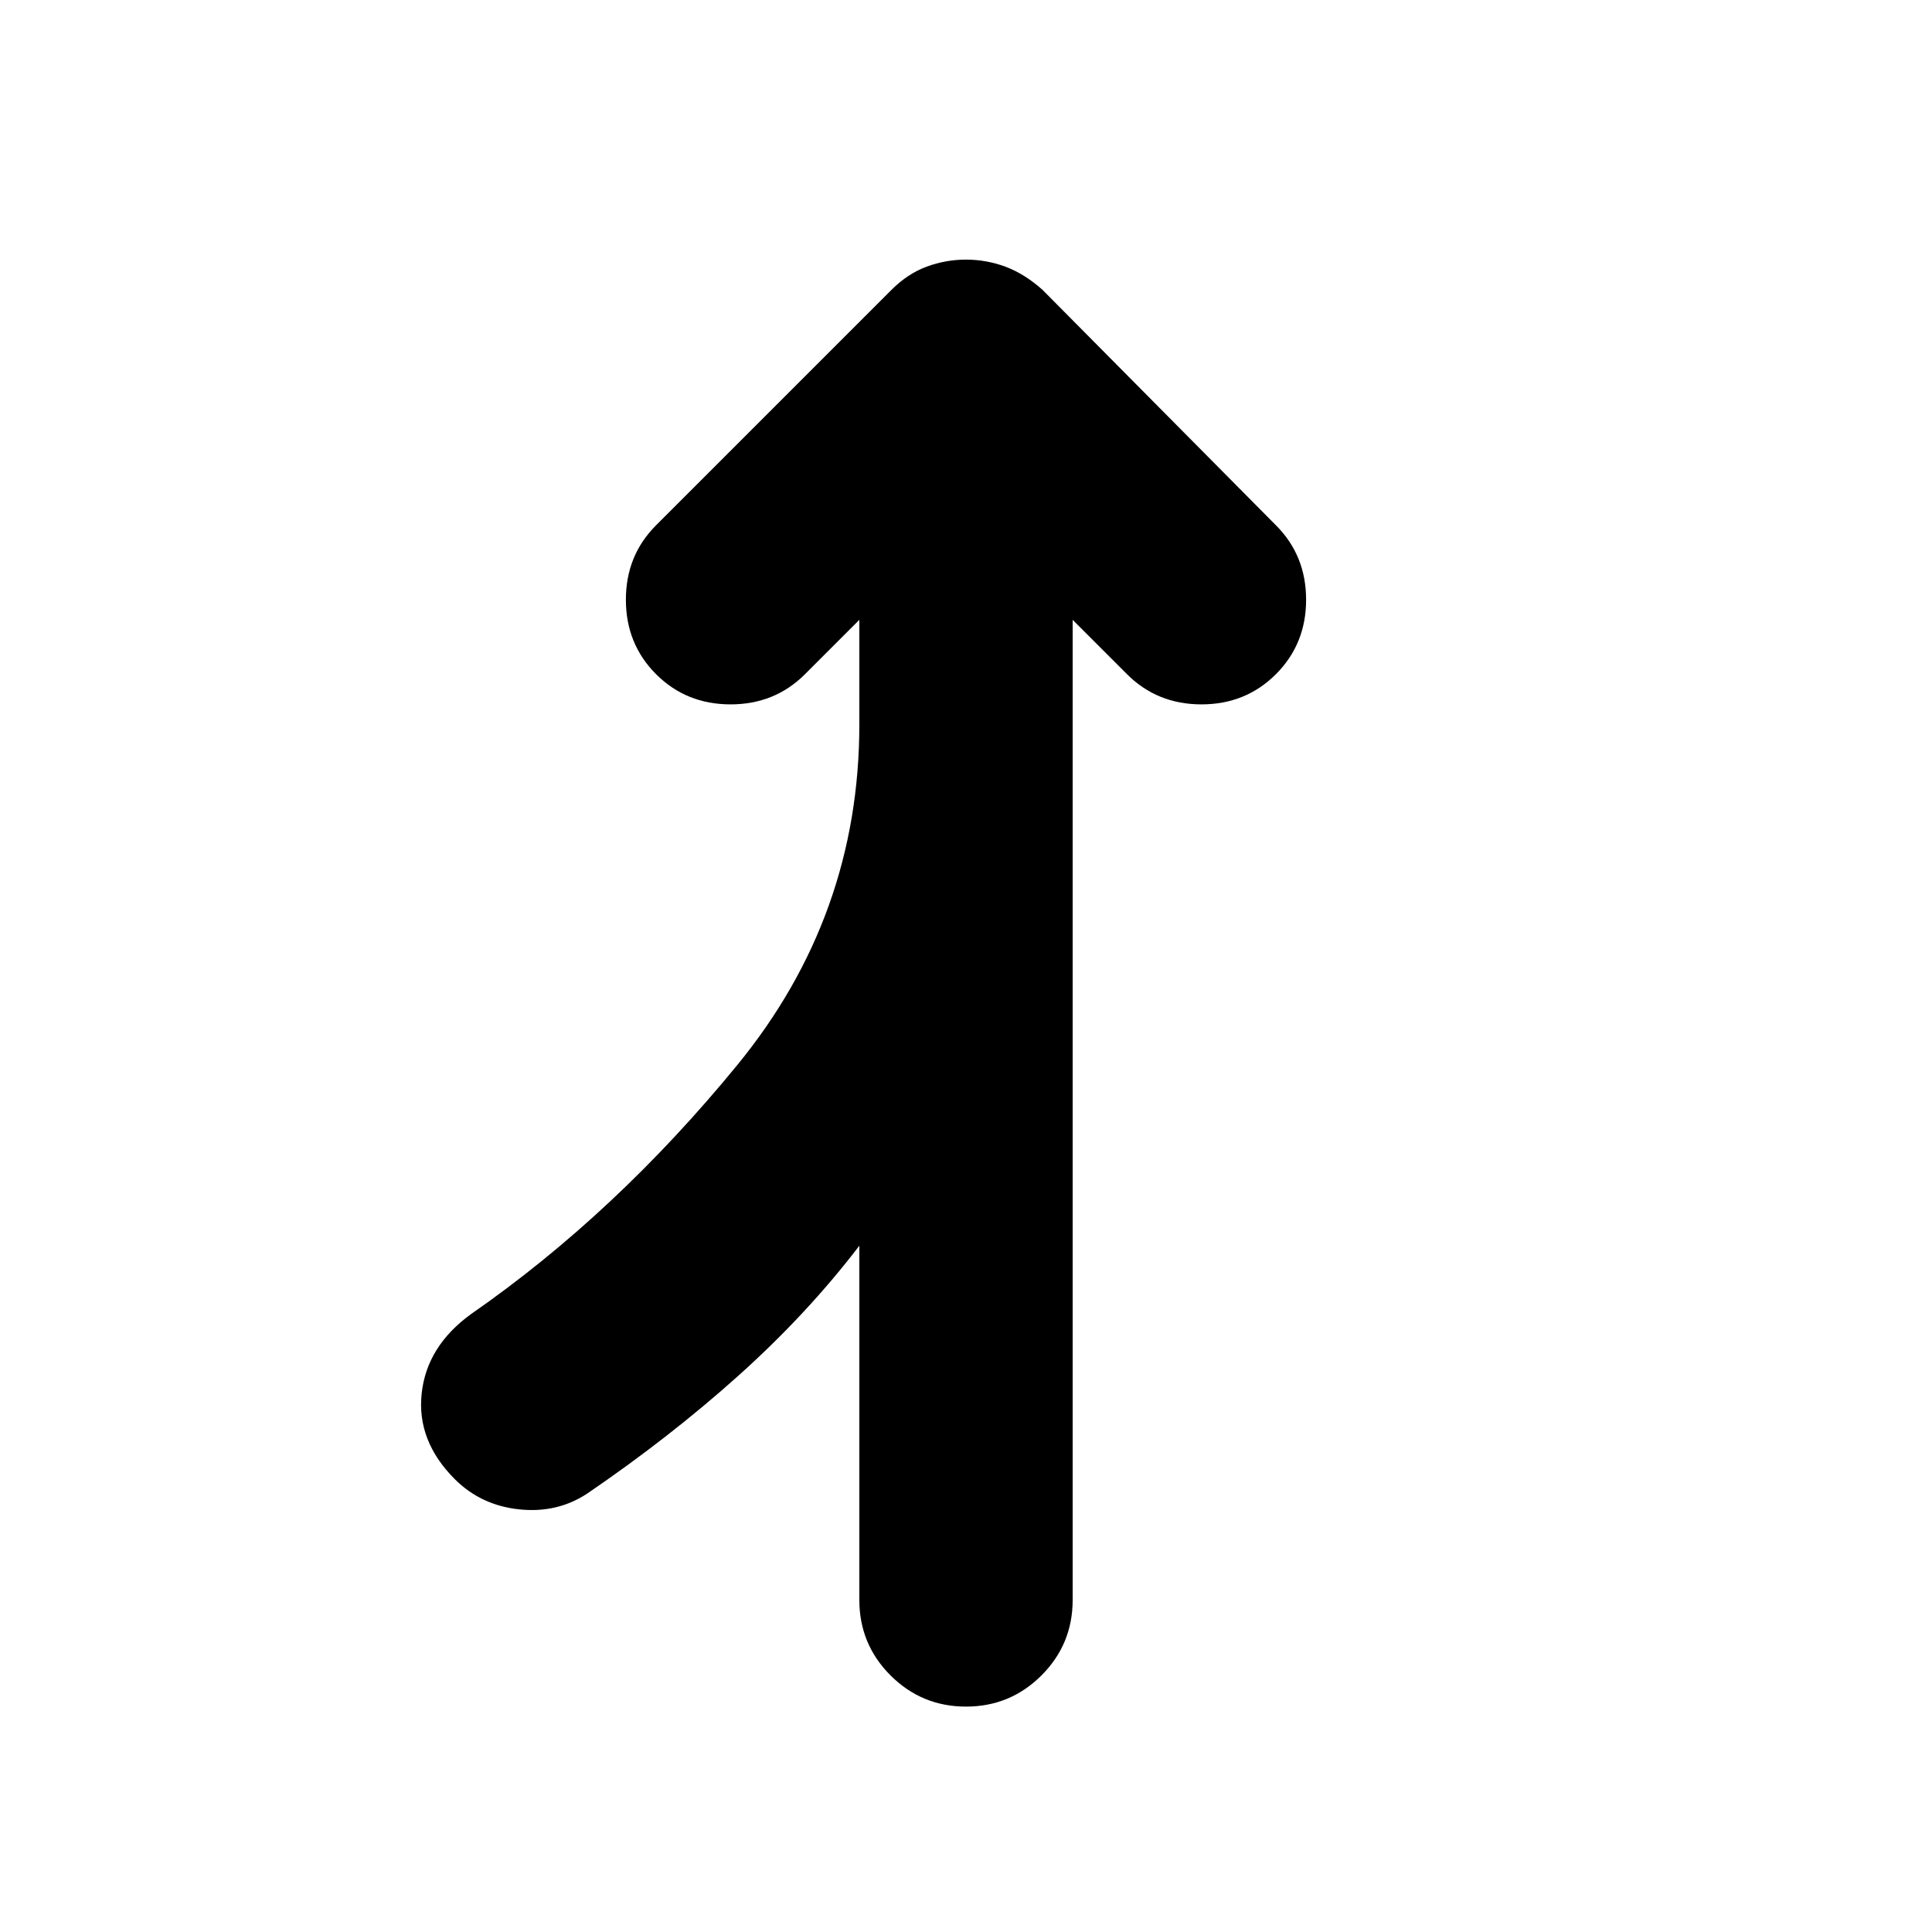 <svg xmlns="http://www.w3.org/2000/svg" height="24" width="24"><path d="M12 21.2q-.55 0-.938-.388-.387-.387-.387-.937v-4.4q-.65.85-1.5 1.612-.85.763-1.875 1.463-.375.25-.85.2-.475-.05-.8-.375-.475-.475-.412-1.063.062-.587.612-.987 1.8-1.25 3.313-3.1 1.512-1.85 1.512-4.225V7.7L10 8.375q-.375.375-.925.375t-.925-.375Q7.775 8 7.775 7.45t.375-.925L11.075 3.6q.2-.2.437-.288.238-.087.488-.087t.488.087q.237.088.462.288l2.9 2.925q.375.375.375.925t-.375.925q-.375.375-.925.375T14 8.375l-.675-.675v12.175q0 .55-.387.937-.388.388-.938.388Z"/></svg>